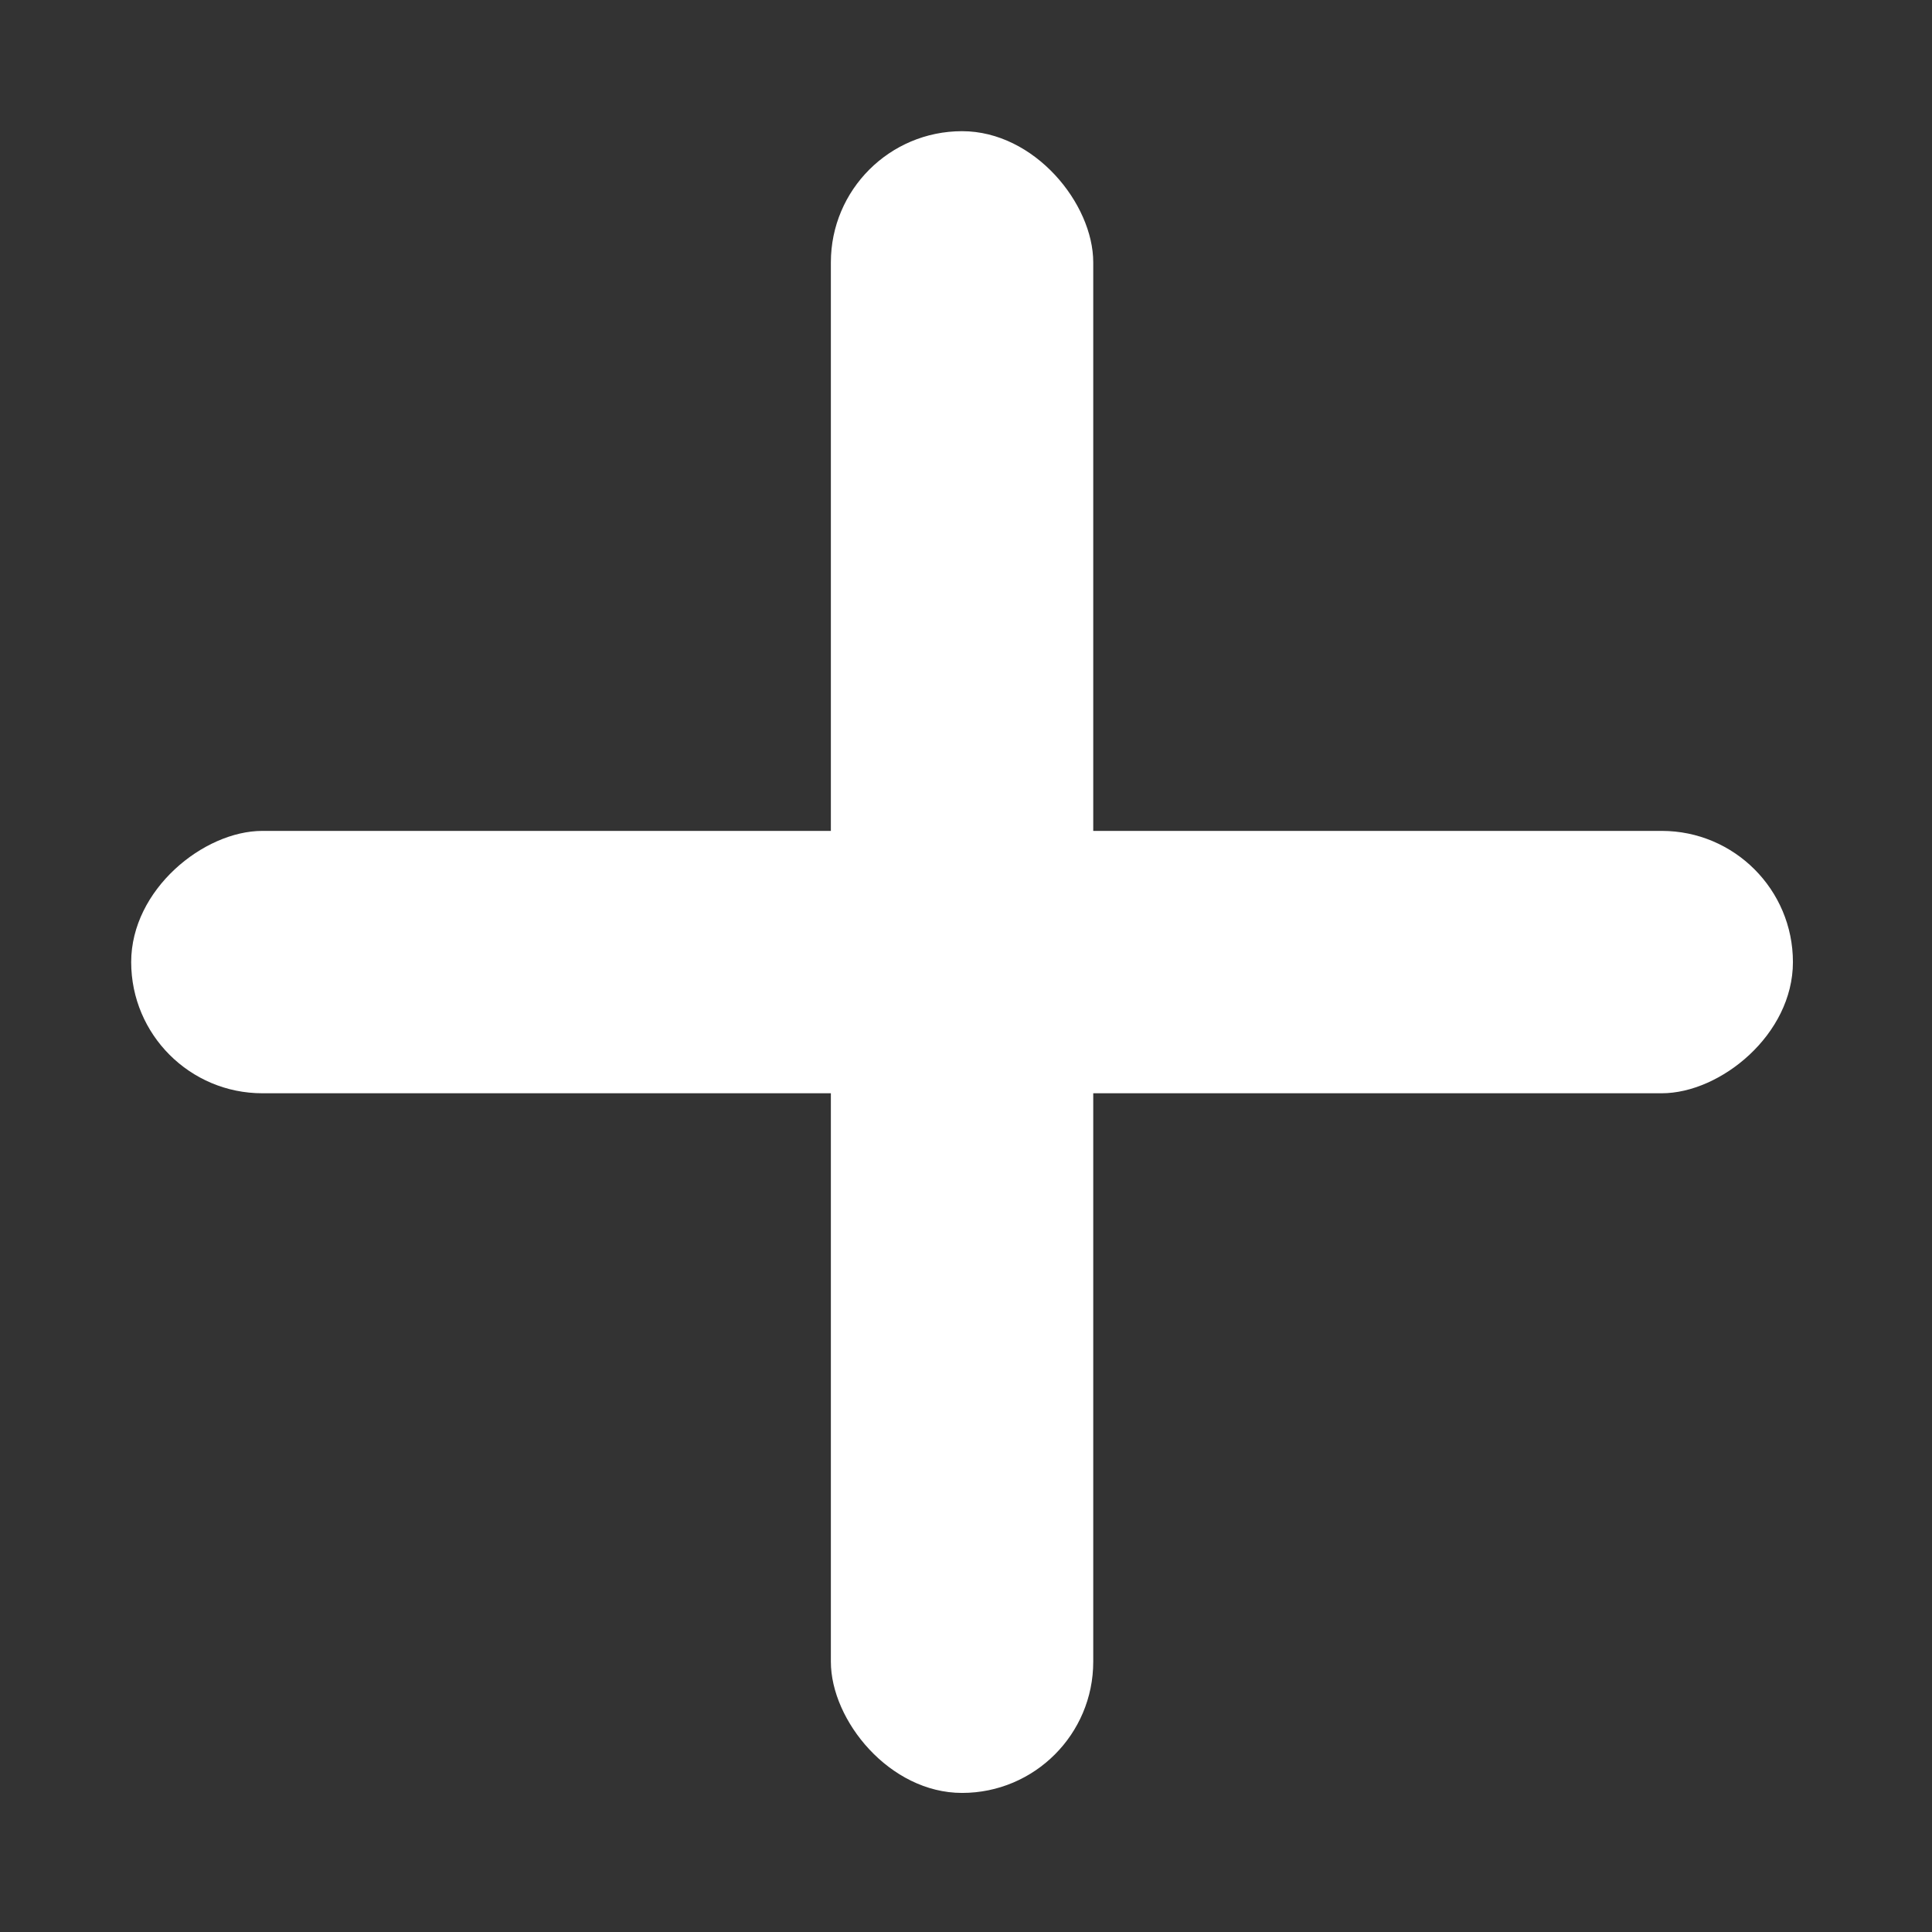 <svg width="71" height="71" viewBox="0 0 71 71" fill="none" xmlns="http://www.w3.org/2000/svg">
<rect x="0" y="0" width="71" height="71" fill="#333333" stroke="none"/>
<rect x="4.821" y="40.177" width="9.642" height="61.068" rx="4.821" transform="rotate(-90 4.821 40.177)" fill="white"/>
<rect x="30.534" y="4.821" width="9.642" height="61.068" rx="4.821" fill="white"/>
</svg>

